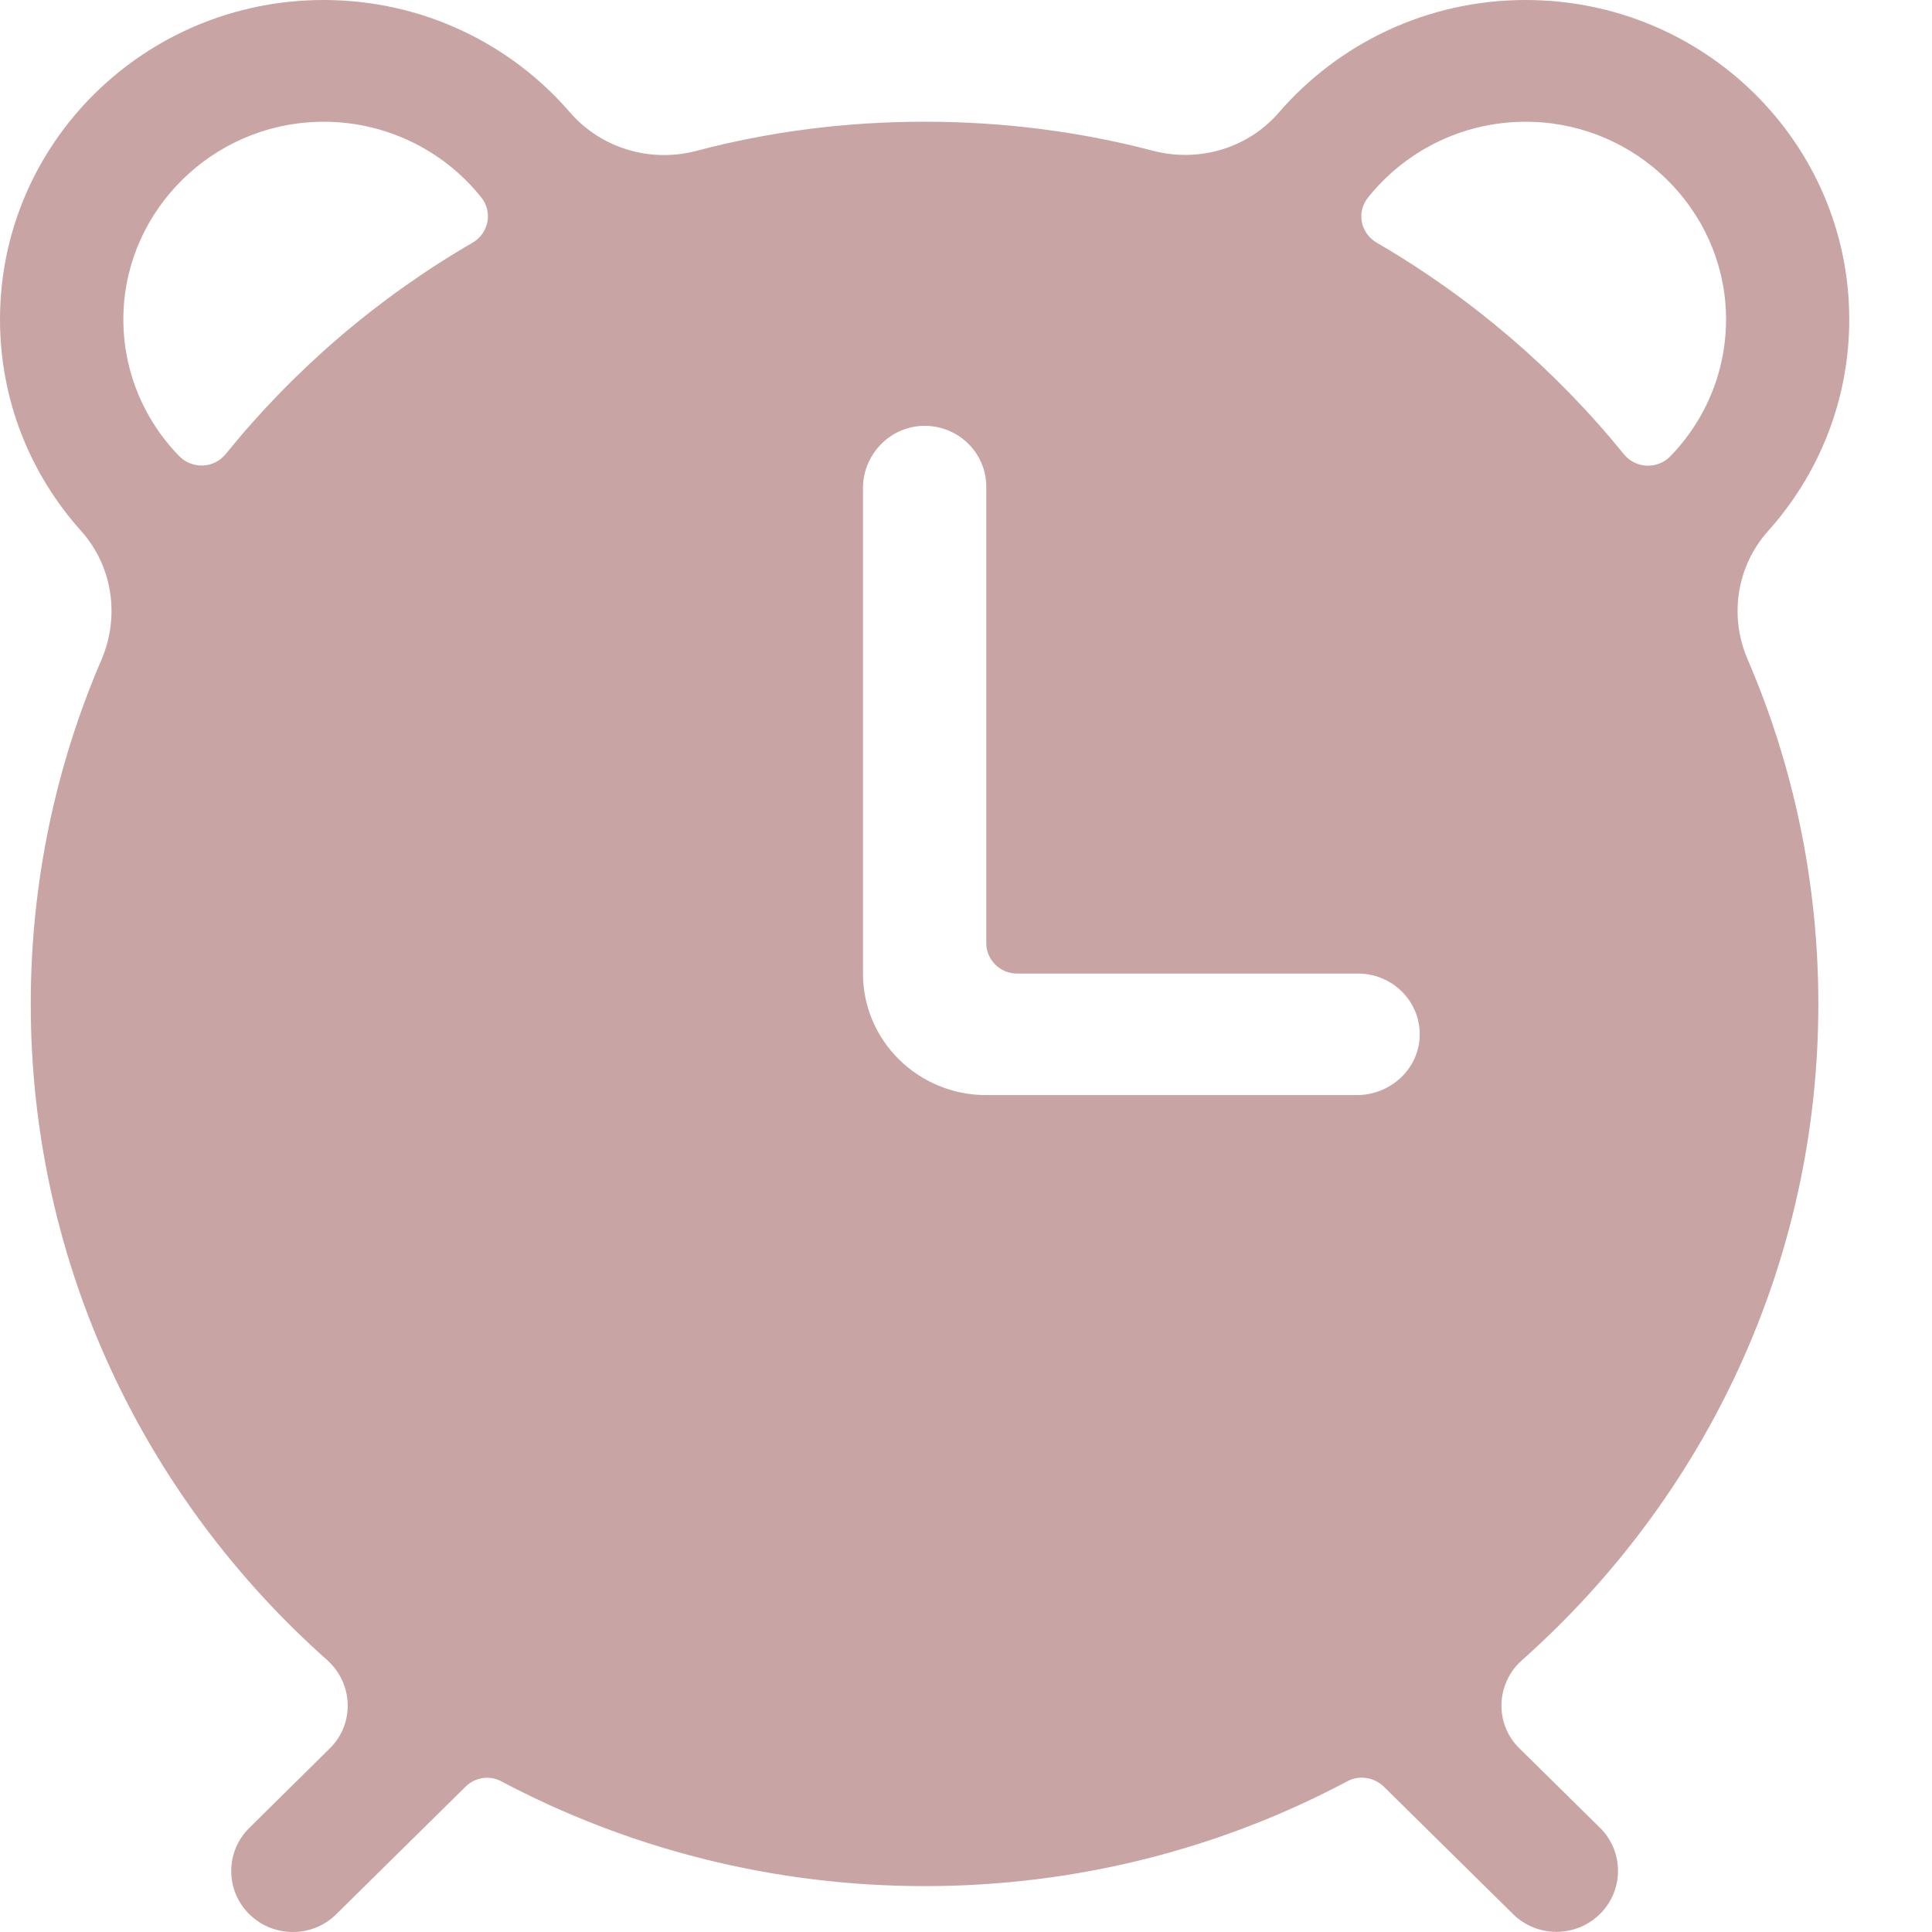 <svg width="12" height="12" viewBox="0 0 12 12" fill="none" xmlns="http://www.w3.org/2000/svg">
<path d="M9.454 10.311C10.584 9.307 11.294 7.854 11.294 6.236C11.294 5.476 11.138 4.753 10.855 4.096C10.739 3.828 10.786 3.517 10.982 3.298C11.296 2.948 11.486 2.488 11.486 1.984C11.486 0.888 10.586 0 9.476 0C8.862 0 8.313 0.272 7.944 0.698C7.753 0.92 7.449 1.011 7.164 0.937C6.711 0.818 6.235 0.756 5.743 0.756C5.251 0.756 4.775 0.818 4.322 0.938C4.037 1.012 3.733 0.92 3.541 0.699C3.173 0.272 2.624 0 2.01 0C0.9 0 0 0.888 0 1.984C0 2.488 0.19 2.948 0.504 3.298C0.7 3.517 0.745 3.828 0.631 4.096C0.348 4.753 0.191 5.476 0.191 6.236C0.191 7.854 0.902 9.307 2.032 10.311C2.195 10.457 2.204 10.707 2.048 10.86L1.548 11.354C1.399 11.502 1.399 11.741 1.548 11.889C1.624 11.963 1.72 12 1.819 12C1.917 12 2.015 11.963 2.089 11.889L2.891 11.098C2.95 11.039 3.041 11.024 3.115 11.065C3.898 11.479 4.793 11.715 5.743 11.715C6.693 11.715 7.588 11.479 8.37 11.063C8.444 11.024 8.535 11.039 8.595 11.097L9.397 11.888C9.472 11.962 9.569 11.999 9.667 11.999C9.765 11.999 9.863 11.962 9.938 11.888C10.087 11.74 10.087 11.5 9.938 11.353L9.437 10.859C9.282 10.707 9.29 10.457 9.454 10.311ZM8.818 6.435C8.812 6.641 8.636 6.802 8.426 6.802H6.126C5.703 6.802 5.36 6.464 5.36 6.047V3.032C5.36 2.826 5.524 2.651 5.732 2.645C5.949 2.639 6.126 2.811 6.126 3.023V5.858C6.126 5.962 6.212 6.047 6.317 6.047H8.435C8.65 6.047 8.824 6.221 8.818 6.435ZM8.497 1.227C8.733 0.931 9.105 0.743 9.519 0.757C10.167 0.778 10.695 1.297 10.72 1.937C10.733 2.285 10.599 2.603 10.375 2.834C10.294 2.917 10.159 2.911 10.086 2.821C9.661 2.297 9.142 1.851 8.552 1.508C8.45 1.449 8.424 1.318 8.497 1.227ZM0.767 1.937C0.792 1.297 1.32 0.778 1.968 0.757C2.382 0.743 2.754 0.931 2.99 1.227C3.062 1.318 3.035 1.449 2.936 1.507C2.346 1.849 1.827 2.295 1.402 2.82C1.329 2.91 1.194 2.916 1.113 2.833C0.888 2.602 0.754 2.284 0.767 1.937Z" fill="#C9A4A4"/>
</svg>
